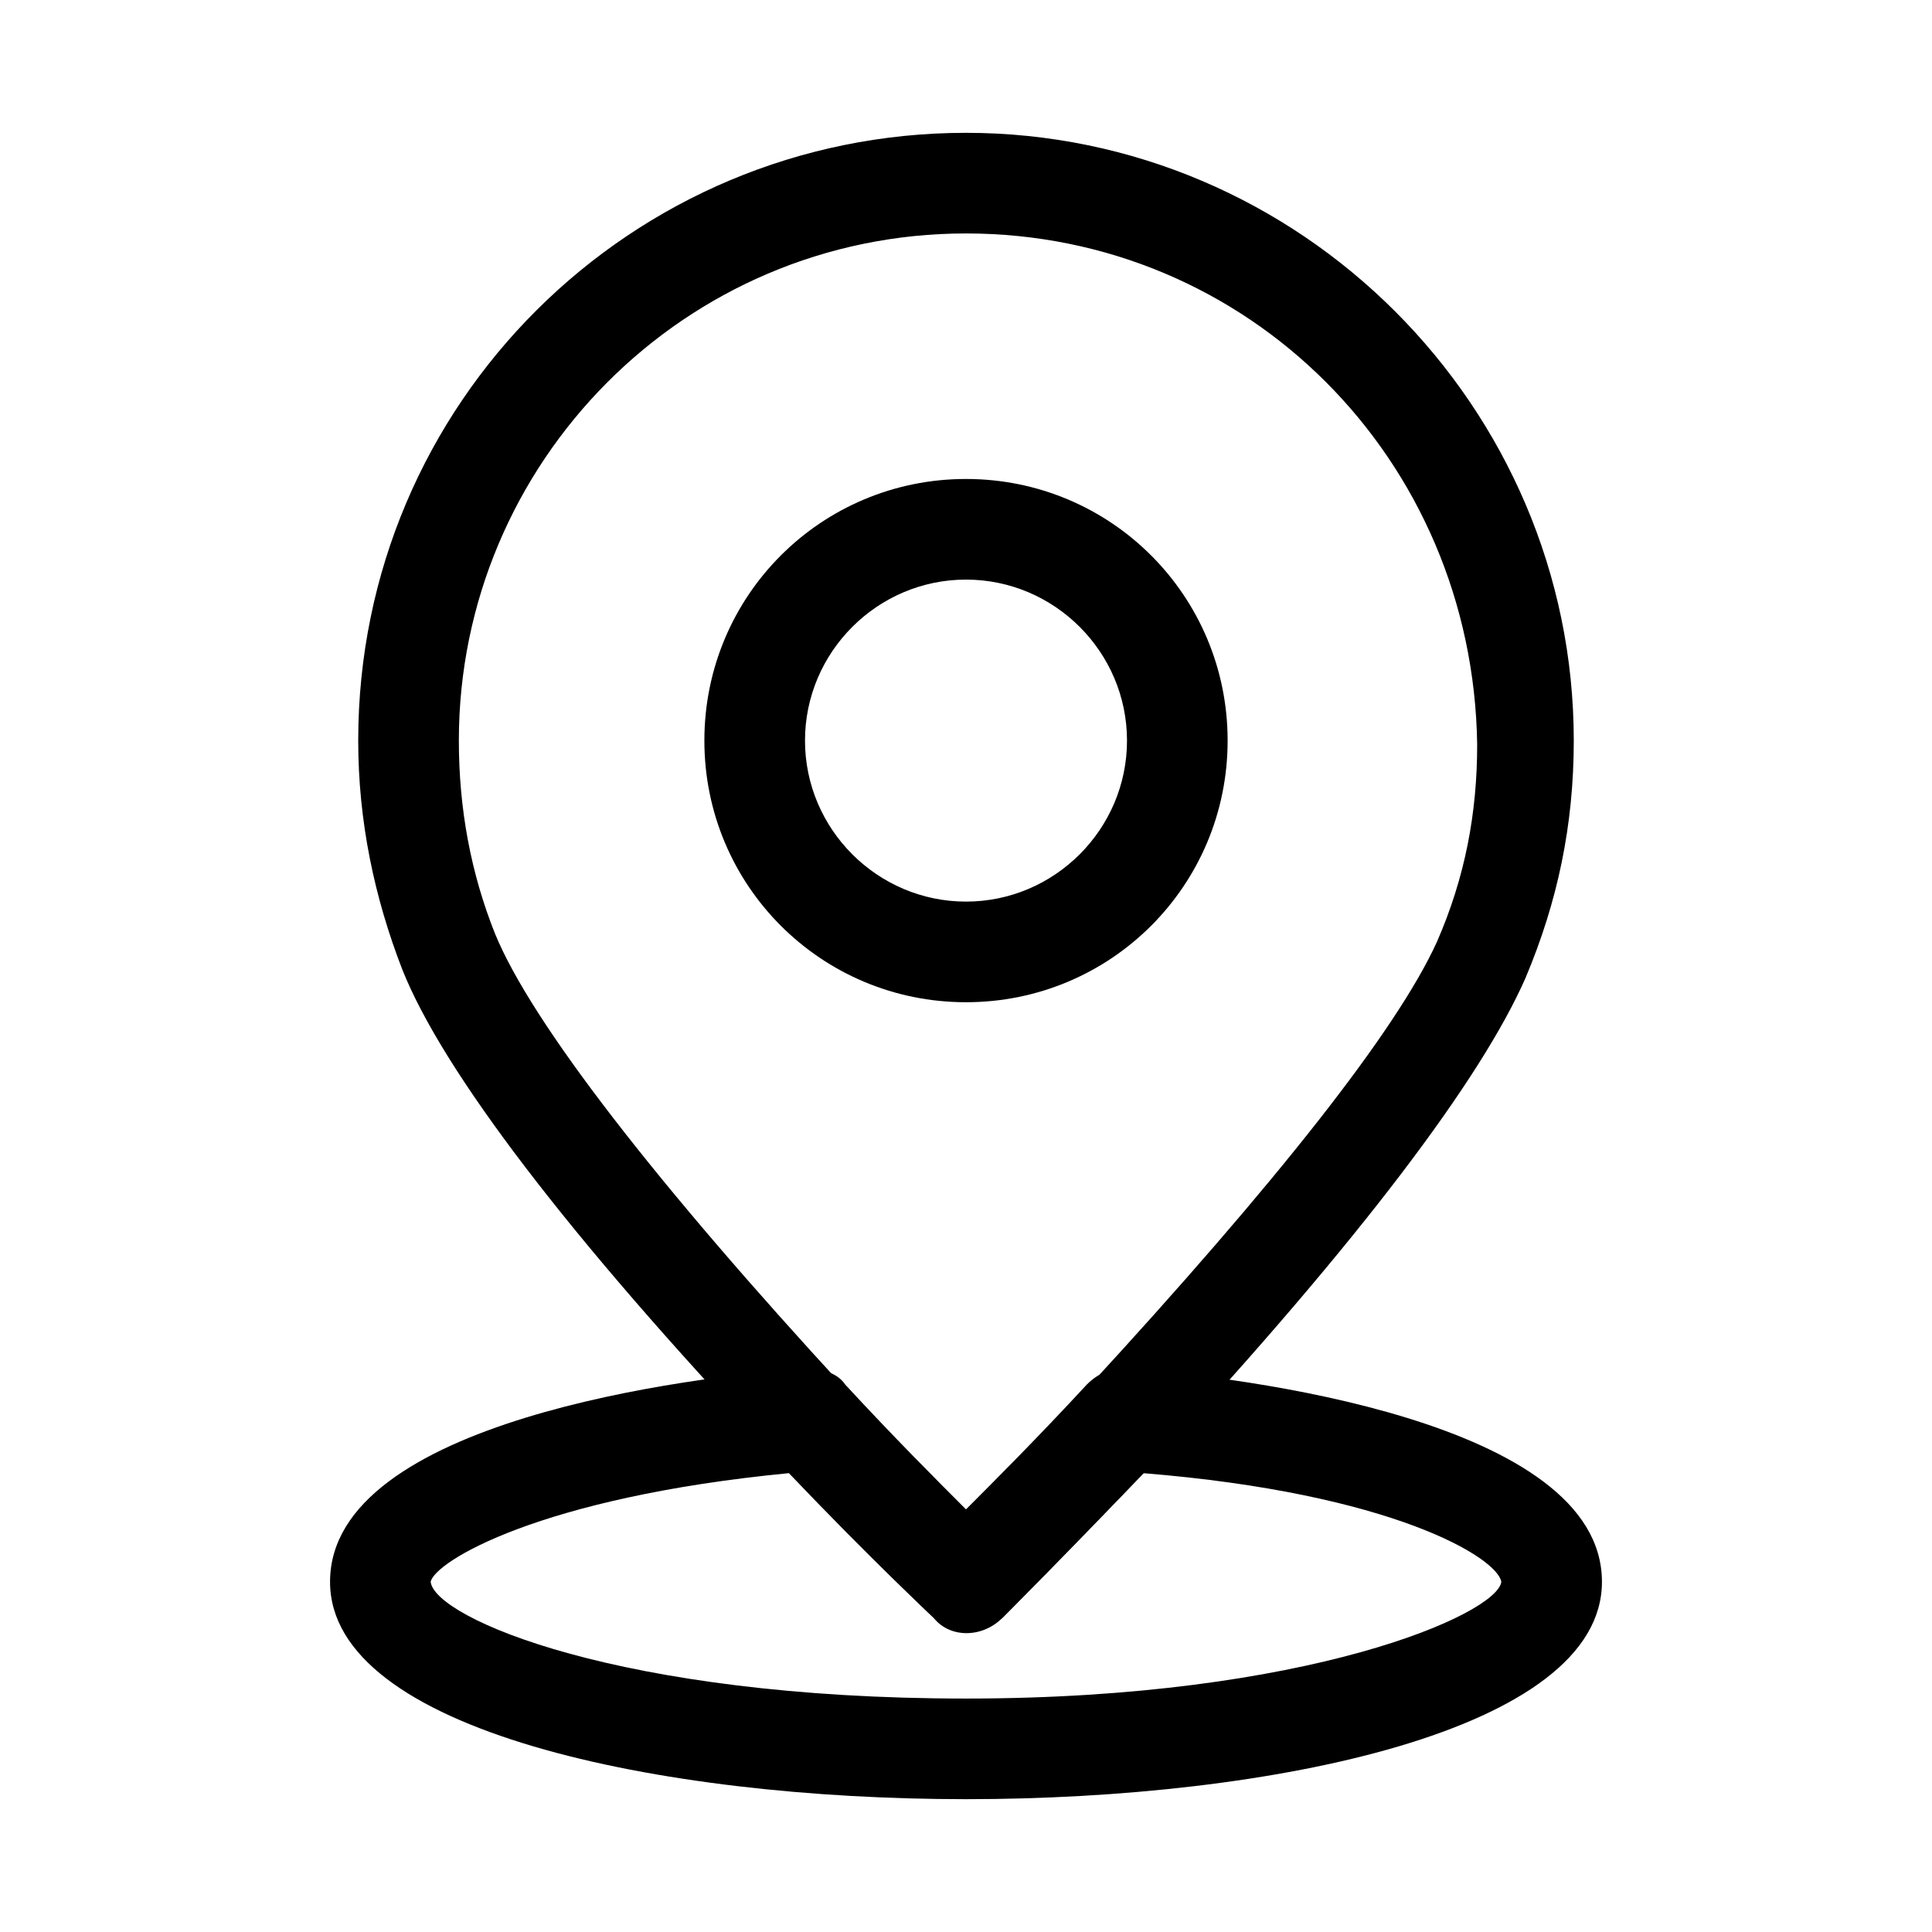 <?xml version="1.0" standalone="no"?><!DOCTYPE svg PUBLIC "-//W3C//DTD SVG 1.1//EN" "http://www.w3.org/Graphics/SVG/1.1/DTD/svg11.dtd"><svg class="icon" width="32px" height="32.00px" viewBox="0 0 1024 1024" version="1.1" xmlns="http://www.w3.org/2000/svg"><path d="M512 531.2c-76.8 0-138.667-61.867-138.667-138.667s61.867-138.667 138.667-138.667 138.667 61.867 138.667 138.667-61.867 138.667-138.667 138.667z m0-224c-46.933 0-85.333 38.4-85.333 85.333s38.4 85.333 85.333 85.333 85.333-38.4 85.333-85.333-38.4-85.333-85.333-85.333z"  /><path d="M512 864c-6.4 0-12.8-2.133-19.2-8.533-2.133-2.133-38.4-36.267-83.2-85.333-108.8-115.2-174.933-202.667-196.267-256-14.933-38.4-23.467-78.933-23.467-121.6C189.867 213.333 334.933 70.4 512 70.4s322.133 145.067 322.133 322.133c0 44.8-8.533 85.333-25.6 125.867-23.467 53.333-87.467 138.667-194.133 253.867-46.933 49.067-83.2 85.333-83.2 85.333-6.4 4.267-12.8 6.4-19.2 6.4z m0-740.267c-149.333 0-268.8 121.6-268.8 268.8 0 36.267 6.4 70.4 19.2 102.4 19.2 46.933 85.333 132.267 185.6 241.067 25.6 27.733 49.067 51.2 64 66.133 14.933-14.933 38.4-38.4 64-66.133 100.267-108.8 164.267-189.867 185.6-236.8 14.933-34.133 21.333-68.267 21.333-104.533C780.8 243.2 661.333 123.733 512 123.733z"  /><path d="M512 953.6c-162.133 0-337.067-36.267-337.067-115.2 0-85.333 192-108.8 251.733-113.067 8.533 0 17.067 2.133 21.333 8.533 25.6 27.733 49.067 51.2 64 66.133 14.933-14.933 38.4-38.4 64-66.133 6.4-6.4 12.8-8.533 21.333-8.533 59.733 4.267 251.733 27.733 251.733 113.067 0 78.933-174.933 115.2-337.067 115.2z m-93.867-172.8c-132.267 12.8-187.733 46.933-189.867 57.6 2.133 19.2 100.267 61.867 283.733 61.867 181.333 0 281.6-44.8 283.733-61.867-2.133-12.8-57.6-46.933-189.867-57.6-42.667 44.8-74.667 76.8-74.667 76.8-10.667 10.667-27.733 10.667-36.267 0-2.133-2.133-34.133-32-76.8-76.8z"  /></svg>